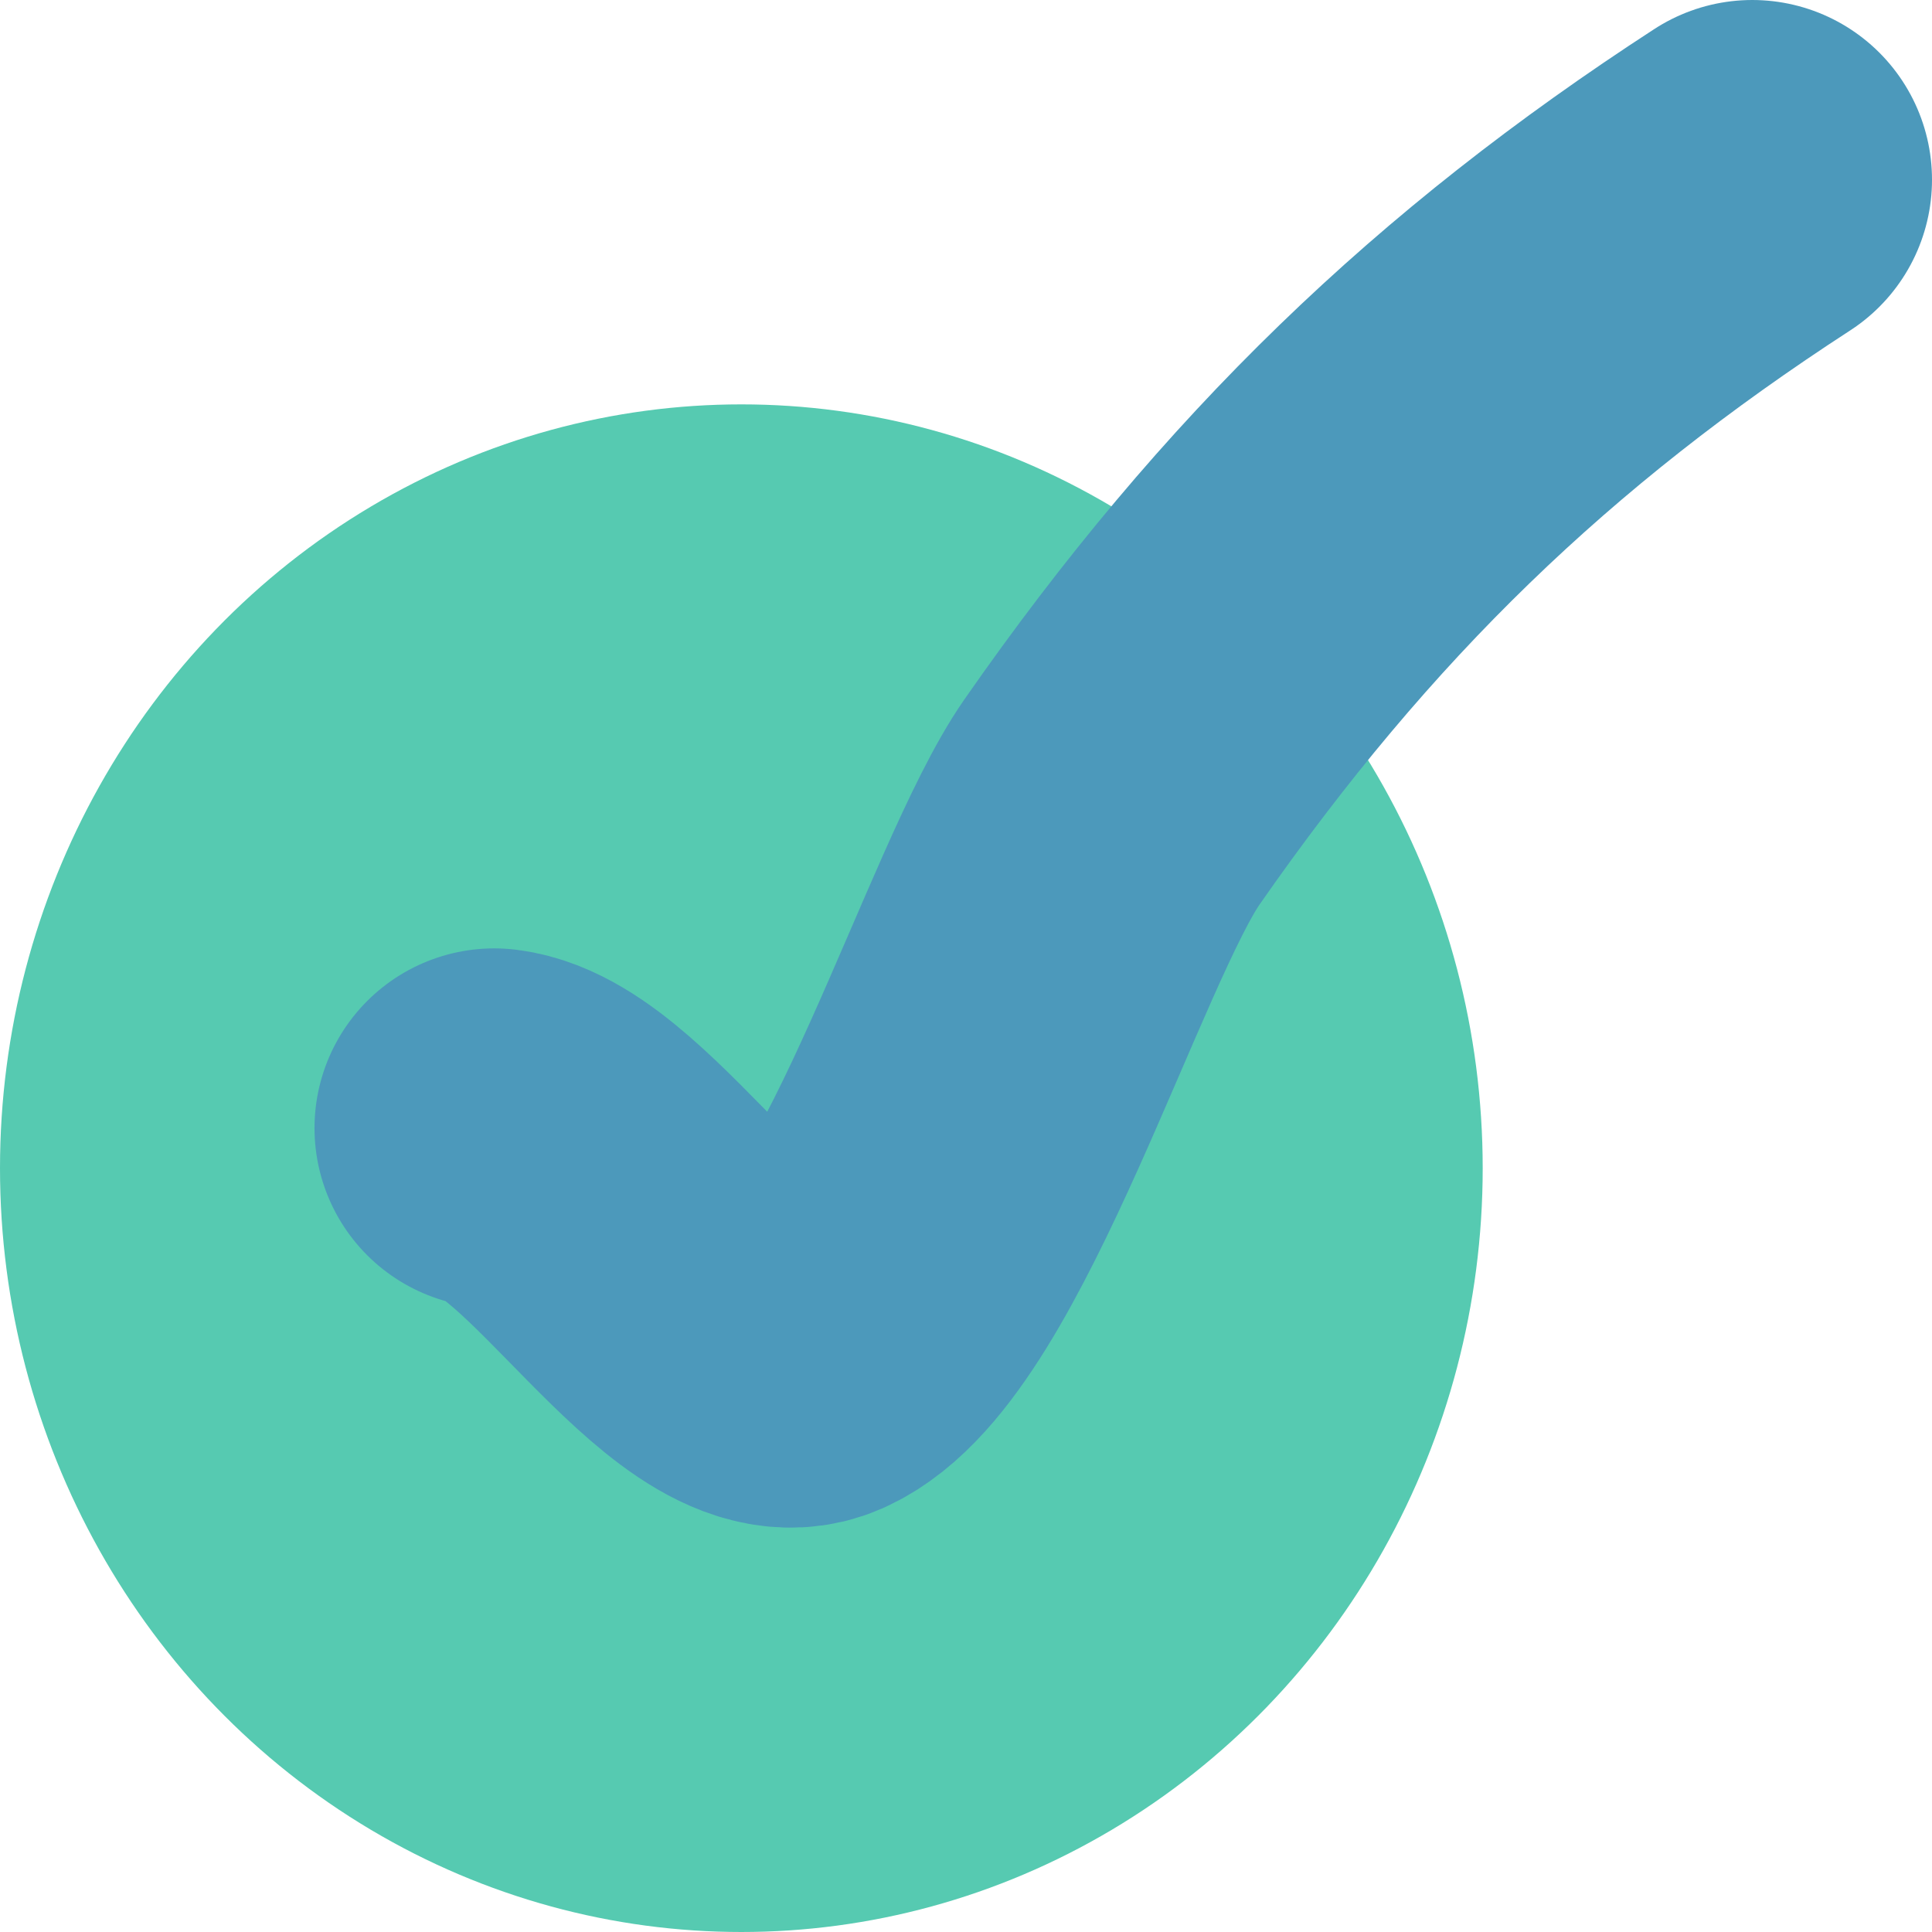 <svg width="43" height="43" viewBox="0 0 43 43" fill="none" xmlns="http://www.w3.org/2000/svg">
<ellipse cx="16.5" cy="26" rx="16.5" ry="17" fill="#56CAB1"/>
<path d="M11 25.108C13.098 25.368 16.136 30.752 18.025 29.911C20.515 28.803 23.043 20.299 24.749 17.849C28.869 11.933 33.24 7.739 39 4" stroke="#4C99BB" stroke-width="8" stroke-linecap="round"/>
</svg>

